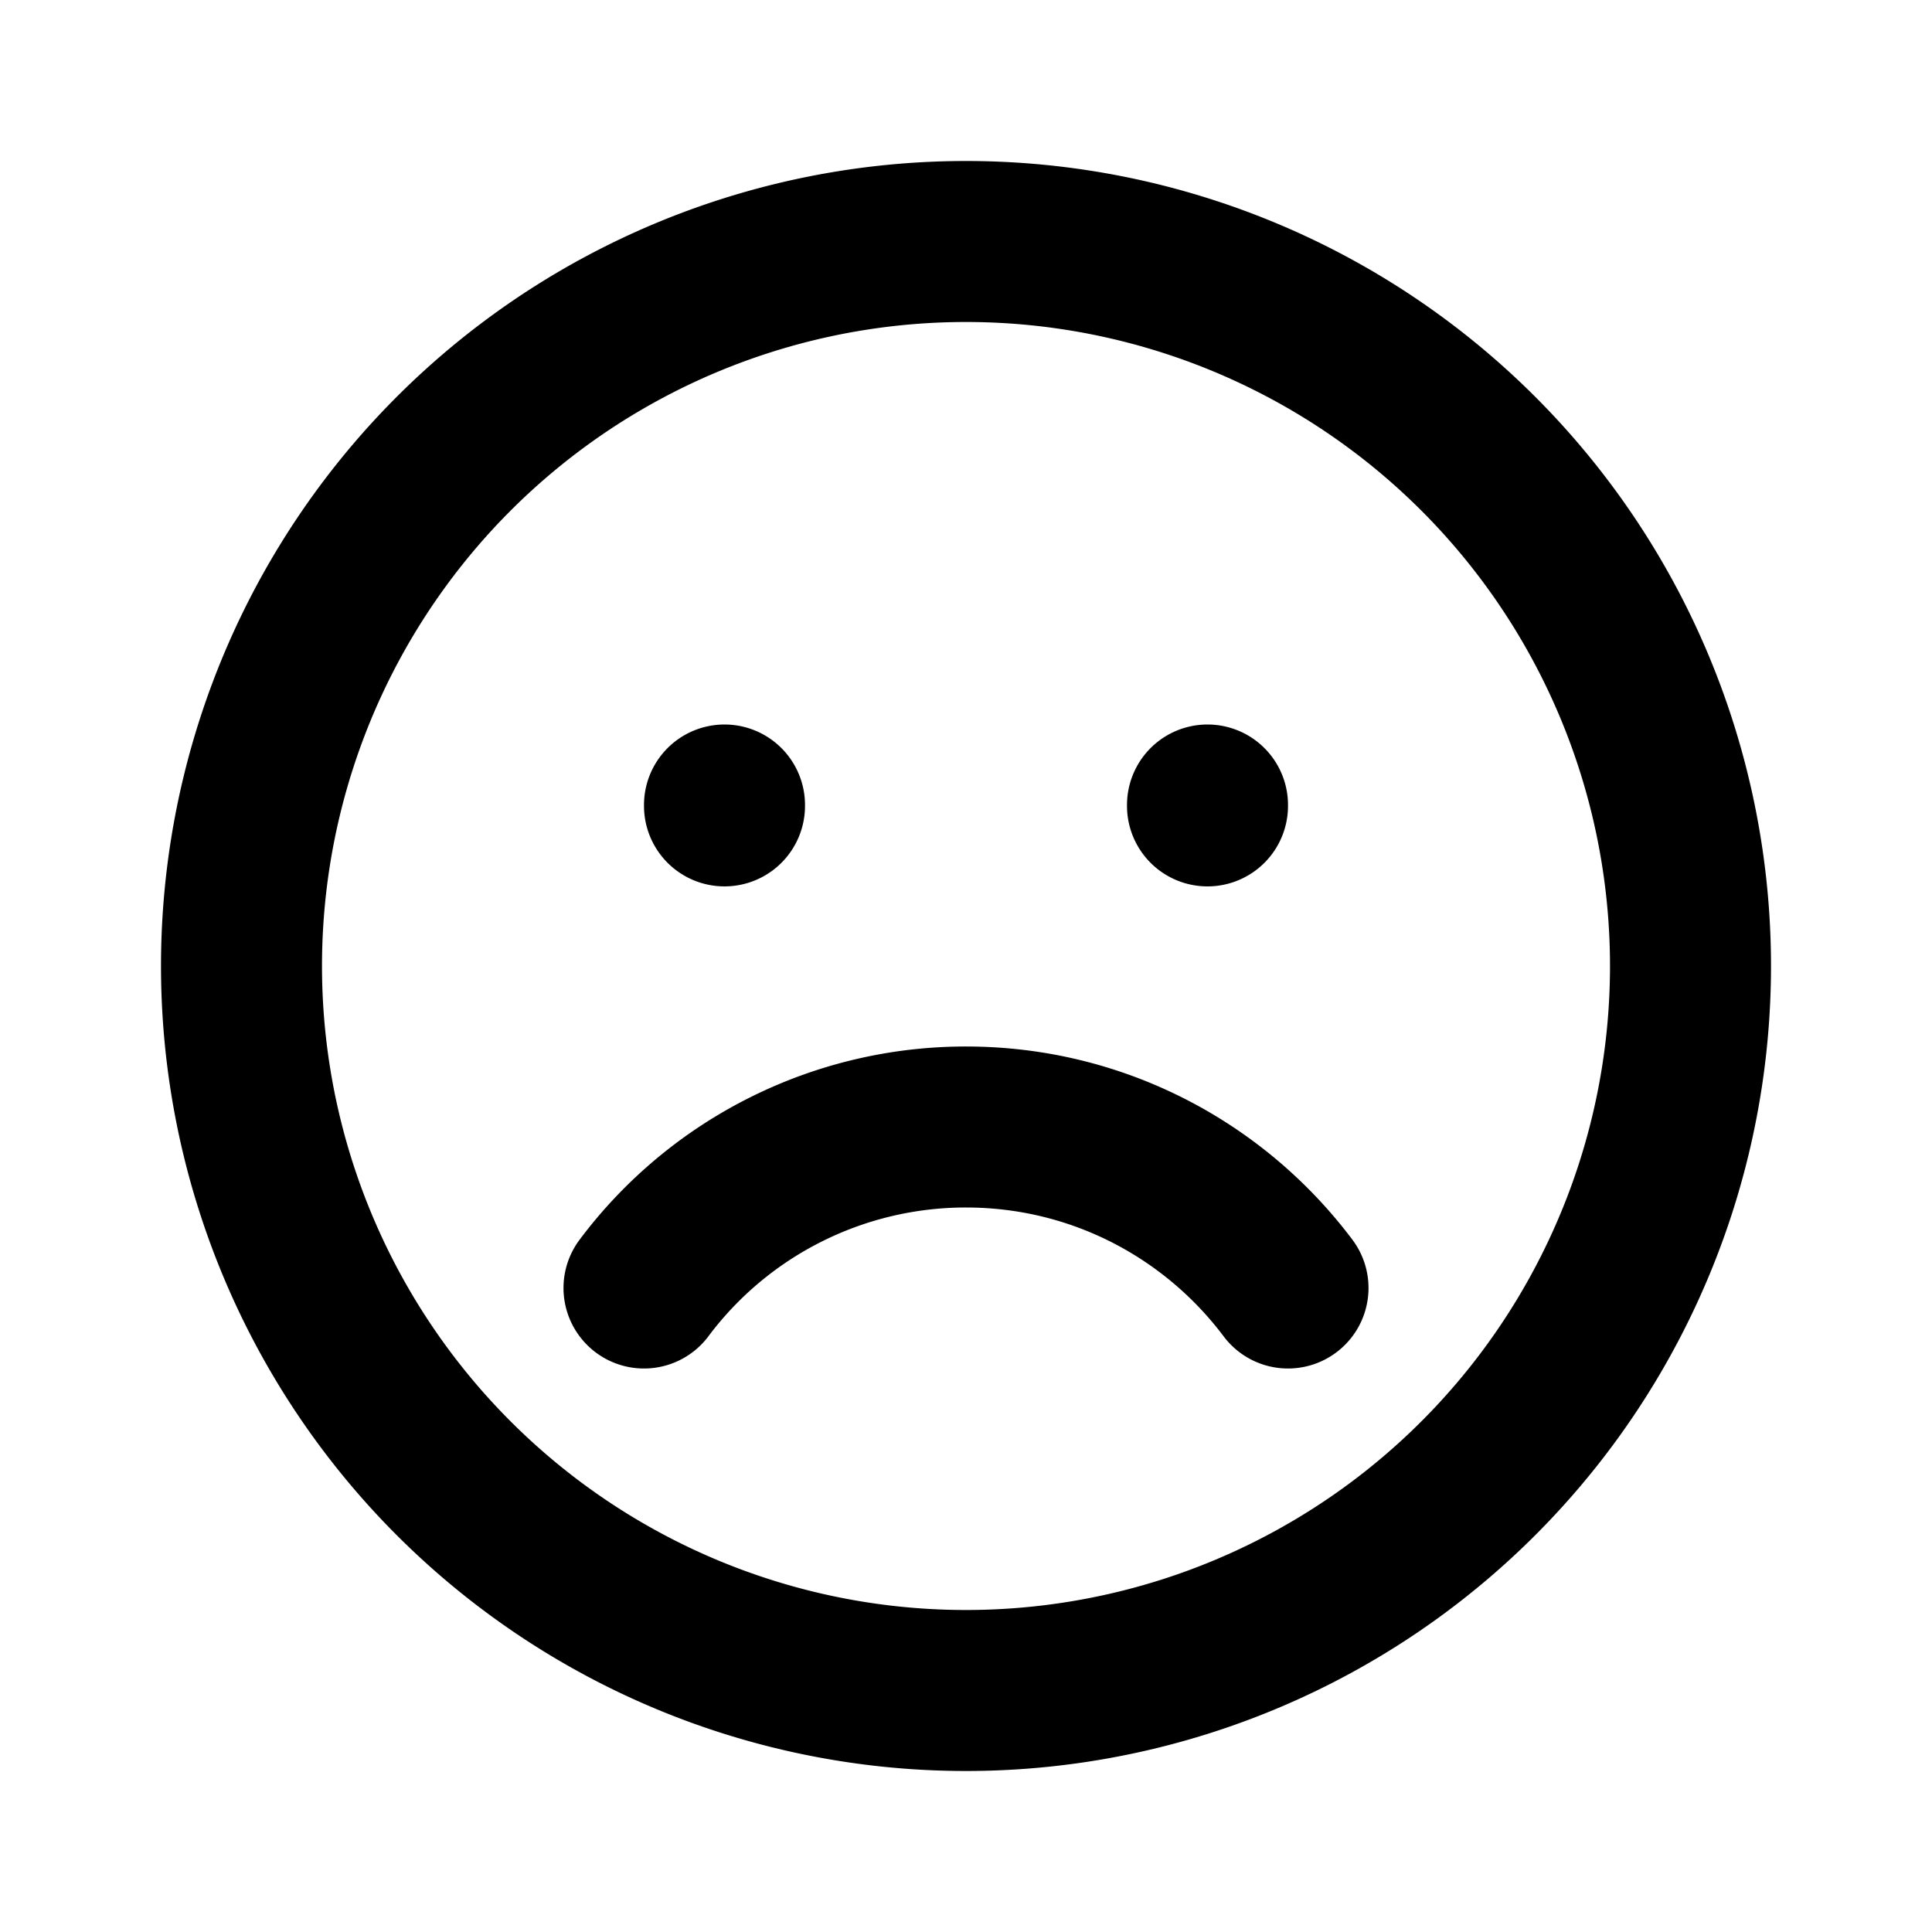 <svg class="svg-icon" viewBox="0 0 24 24" fill="none" xmlns="http://www.w3.org/2000/svg"><path d="M21 12a9 9 0 1 1-18 0 9 9 0 0 1 18 0Z" stroke="currentColor" stroke-width="2"/><path d="M8 16a4.993 4.993 0 0 1 4-2c1.636 0 3.088.786 4 2m-7-5.989V10m6 .011V10" stroke="currentColor" stroke-width="2" stroke-linecap="round"/></svg>